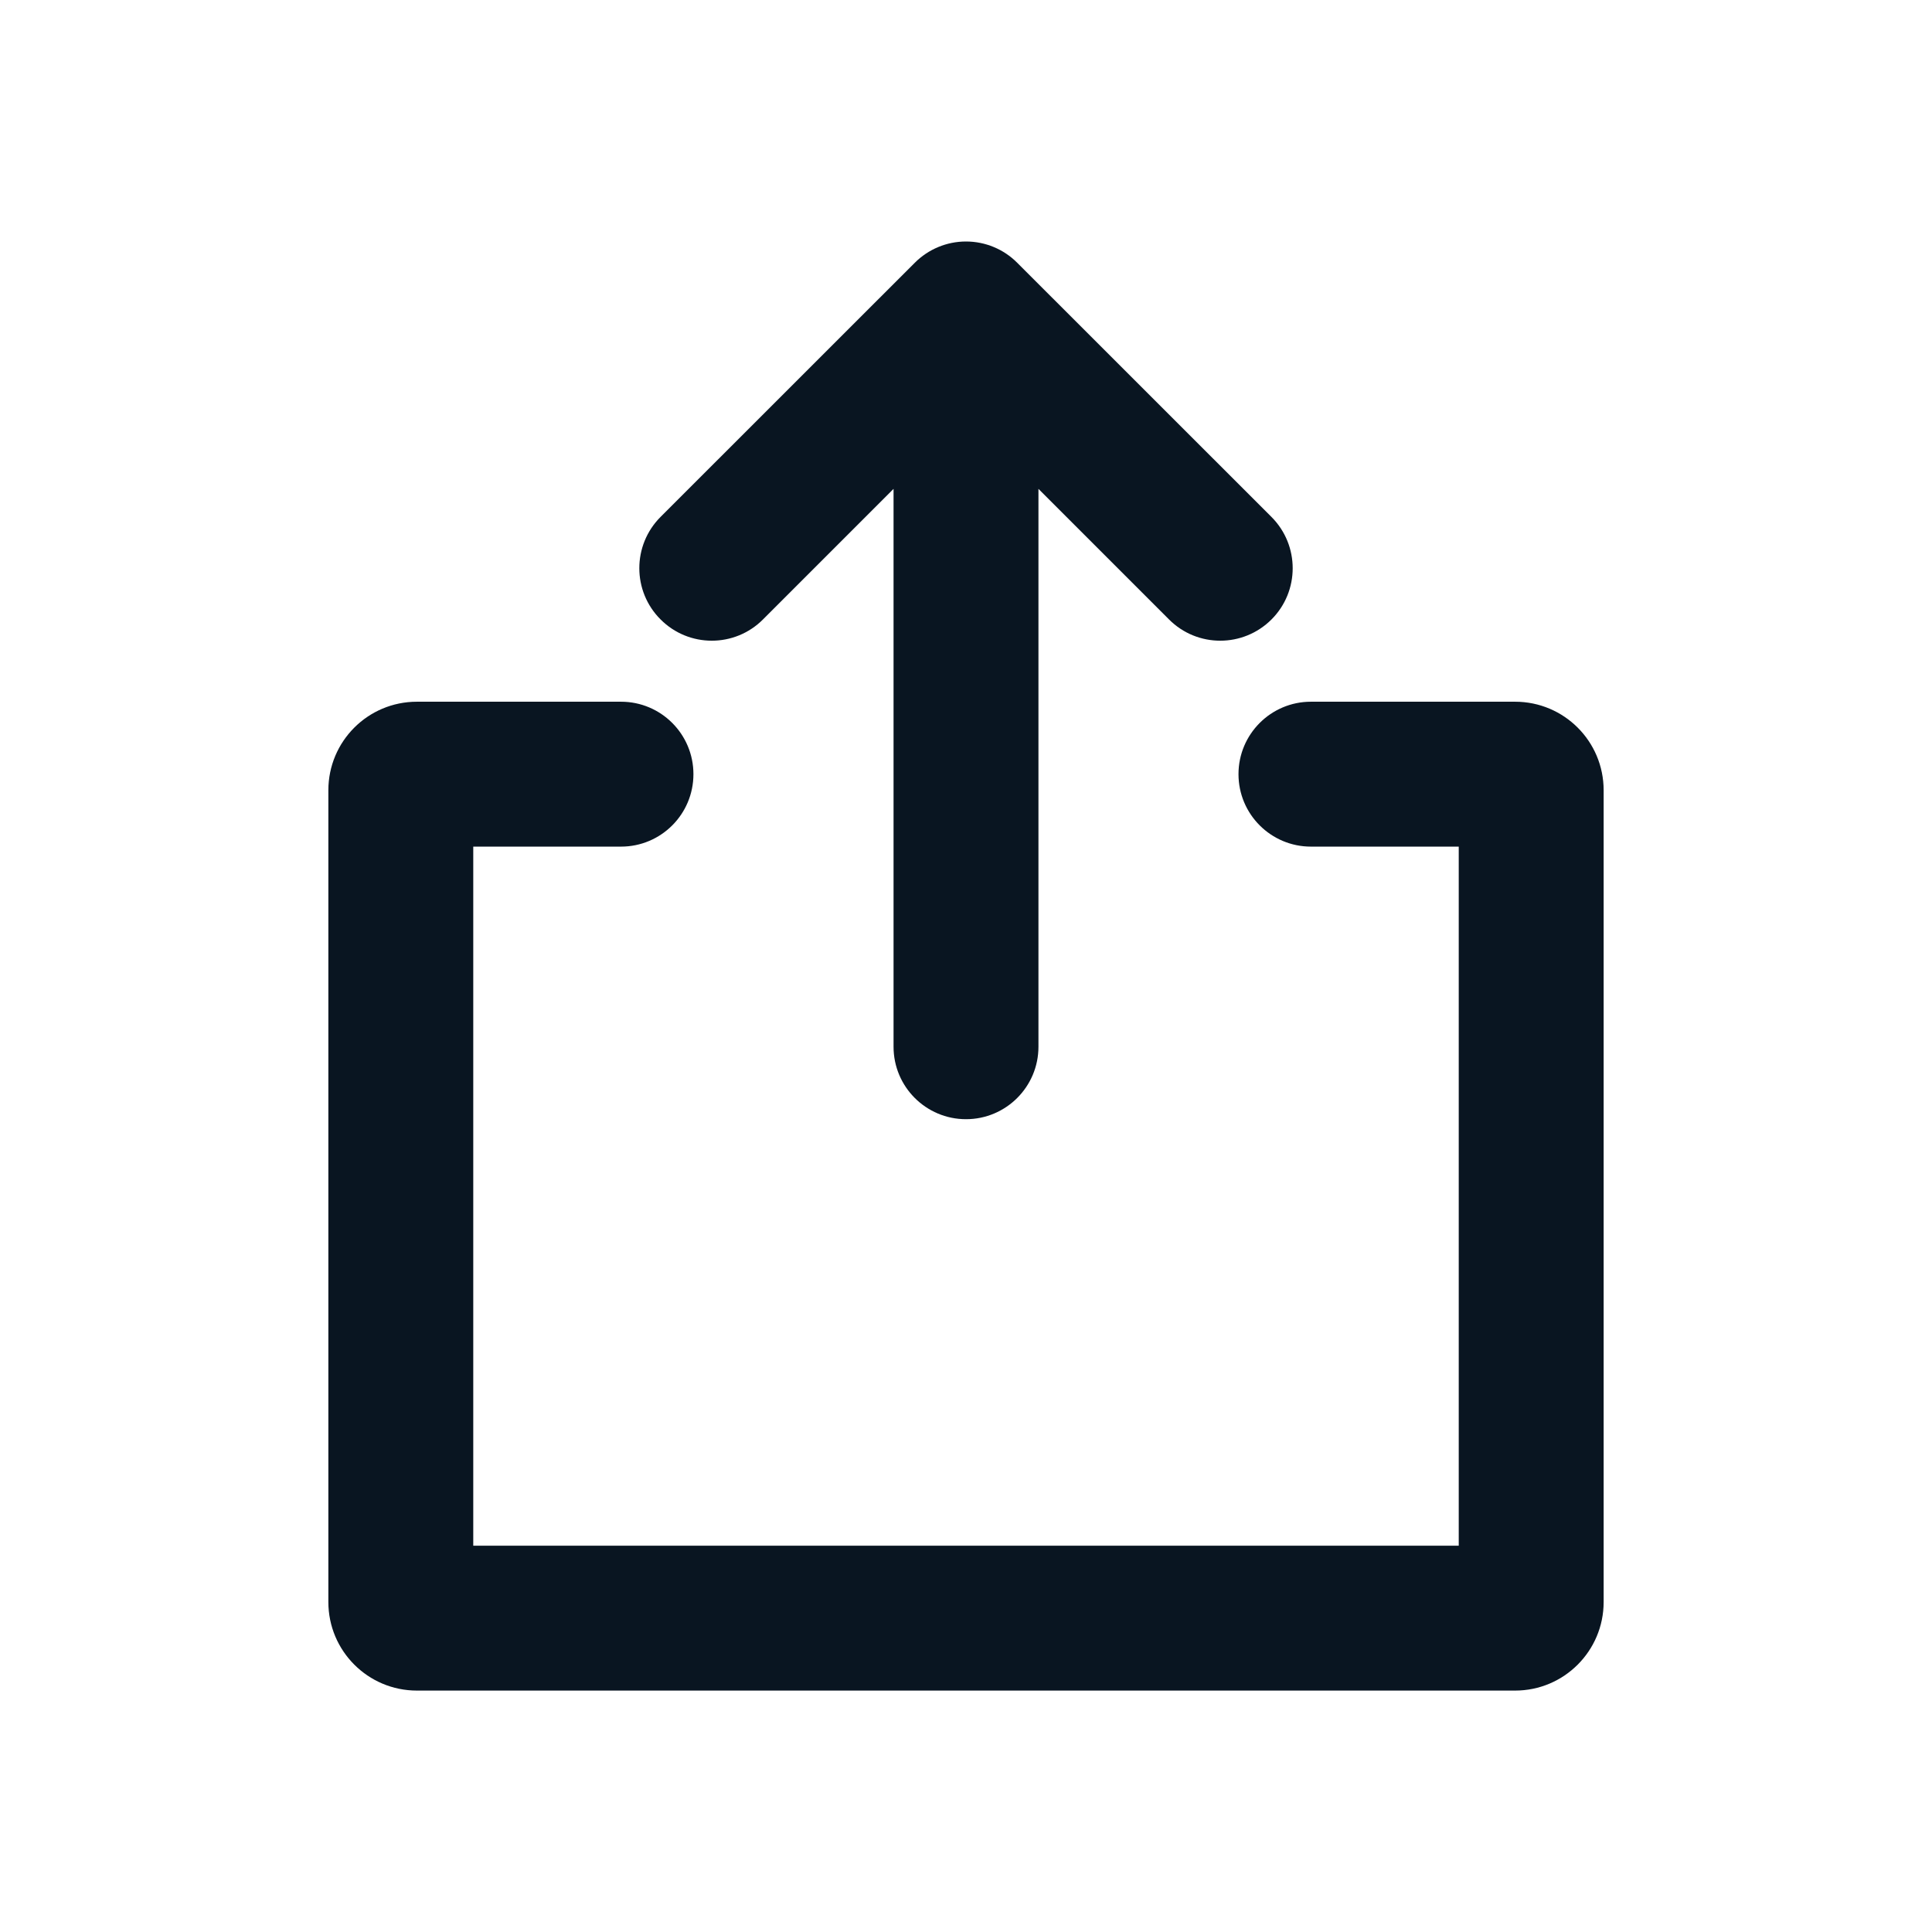 <svg width="24" height="24" viewBox="0 0 24 24" fill="none" xmlns="http://www.w3.org/2000/svg">
<path fill-rule="evenodd" clip-rule="evenodd" d="M8.205 6.422C7.854 6.774 7.854 7.344 8.206 7.695C8.557 8.047 9.127 8.047 9.478 7.695L11.1 6.073V13.003C11.1 13.5 11.503 13.903 12 13.903C12.497 13.903 12.9 13.5 12.9 13.003V6.073L14.522 7.695C14.873 8.047 15.443 8.047 15.795 7.695C16.146 7.344 16.146 6.774 15.795 6.422L12.636 3.264C12.468 3.095 12.239 3 12 3C11.761 3 11.533 3.095 11.364 3.264L8.205 6.422ZM4.079 9.817C4.079 9.209 4.571 8.717 5.179 8.717H7.714C8.212 8.717 8.614 9.12 8.614 9.617C8.614 10.114 8.212 10.517 7.714 10.517H5.879V12.492V19.201H10.648H13.352H18.121V12.492V10.517H16.285C15.788 10.517 15.385 10.114 15.385 9.617C15.385 9.12 15.788 8.717 16.285 8.717H18.821C19.429 8.717 19.921 9.209 19.921 9.817V12.492V19.901C19.921 20.508 19.429 21.001 18.821 21.001H13.352H10.648H5.179C4.571 21.001 4.079 20.508 4.079 19.901V12.492V9.817Z" fill="#091521"/>
</svg>
